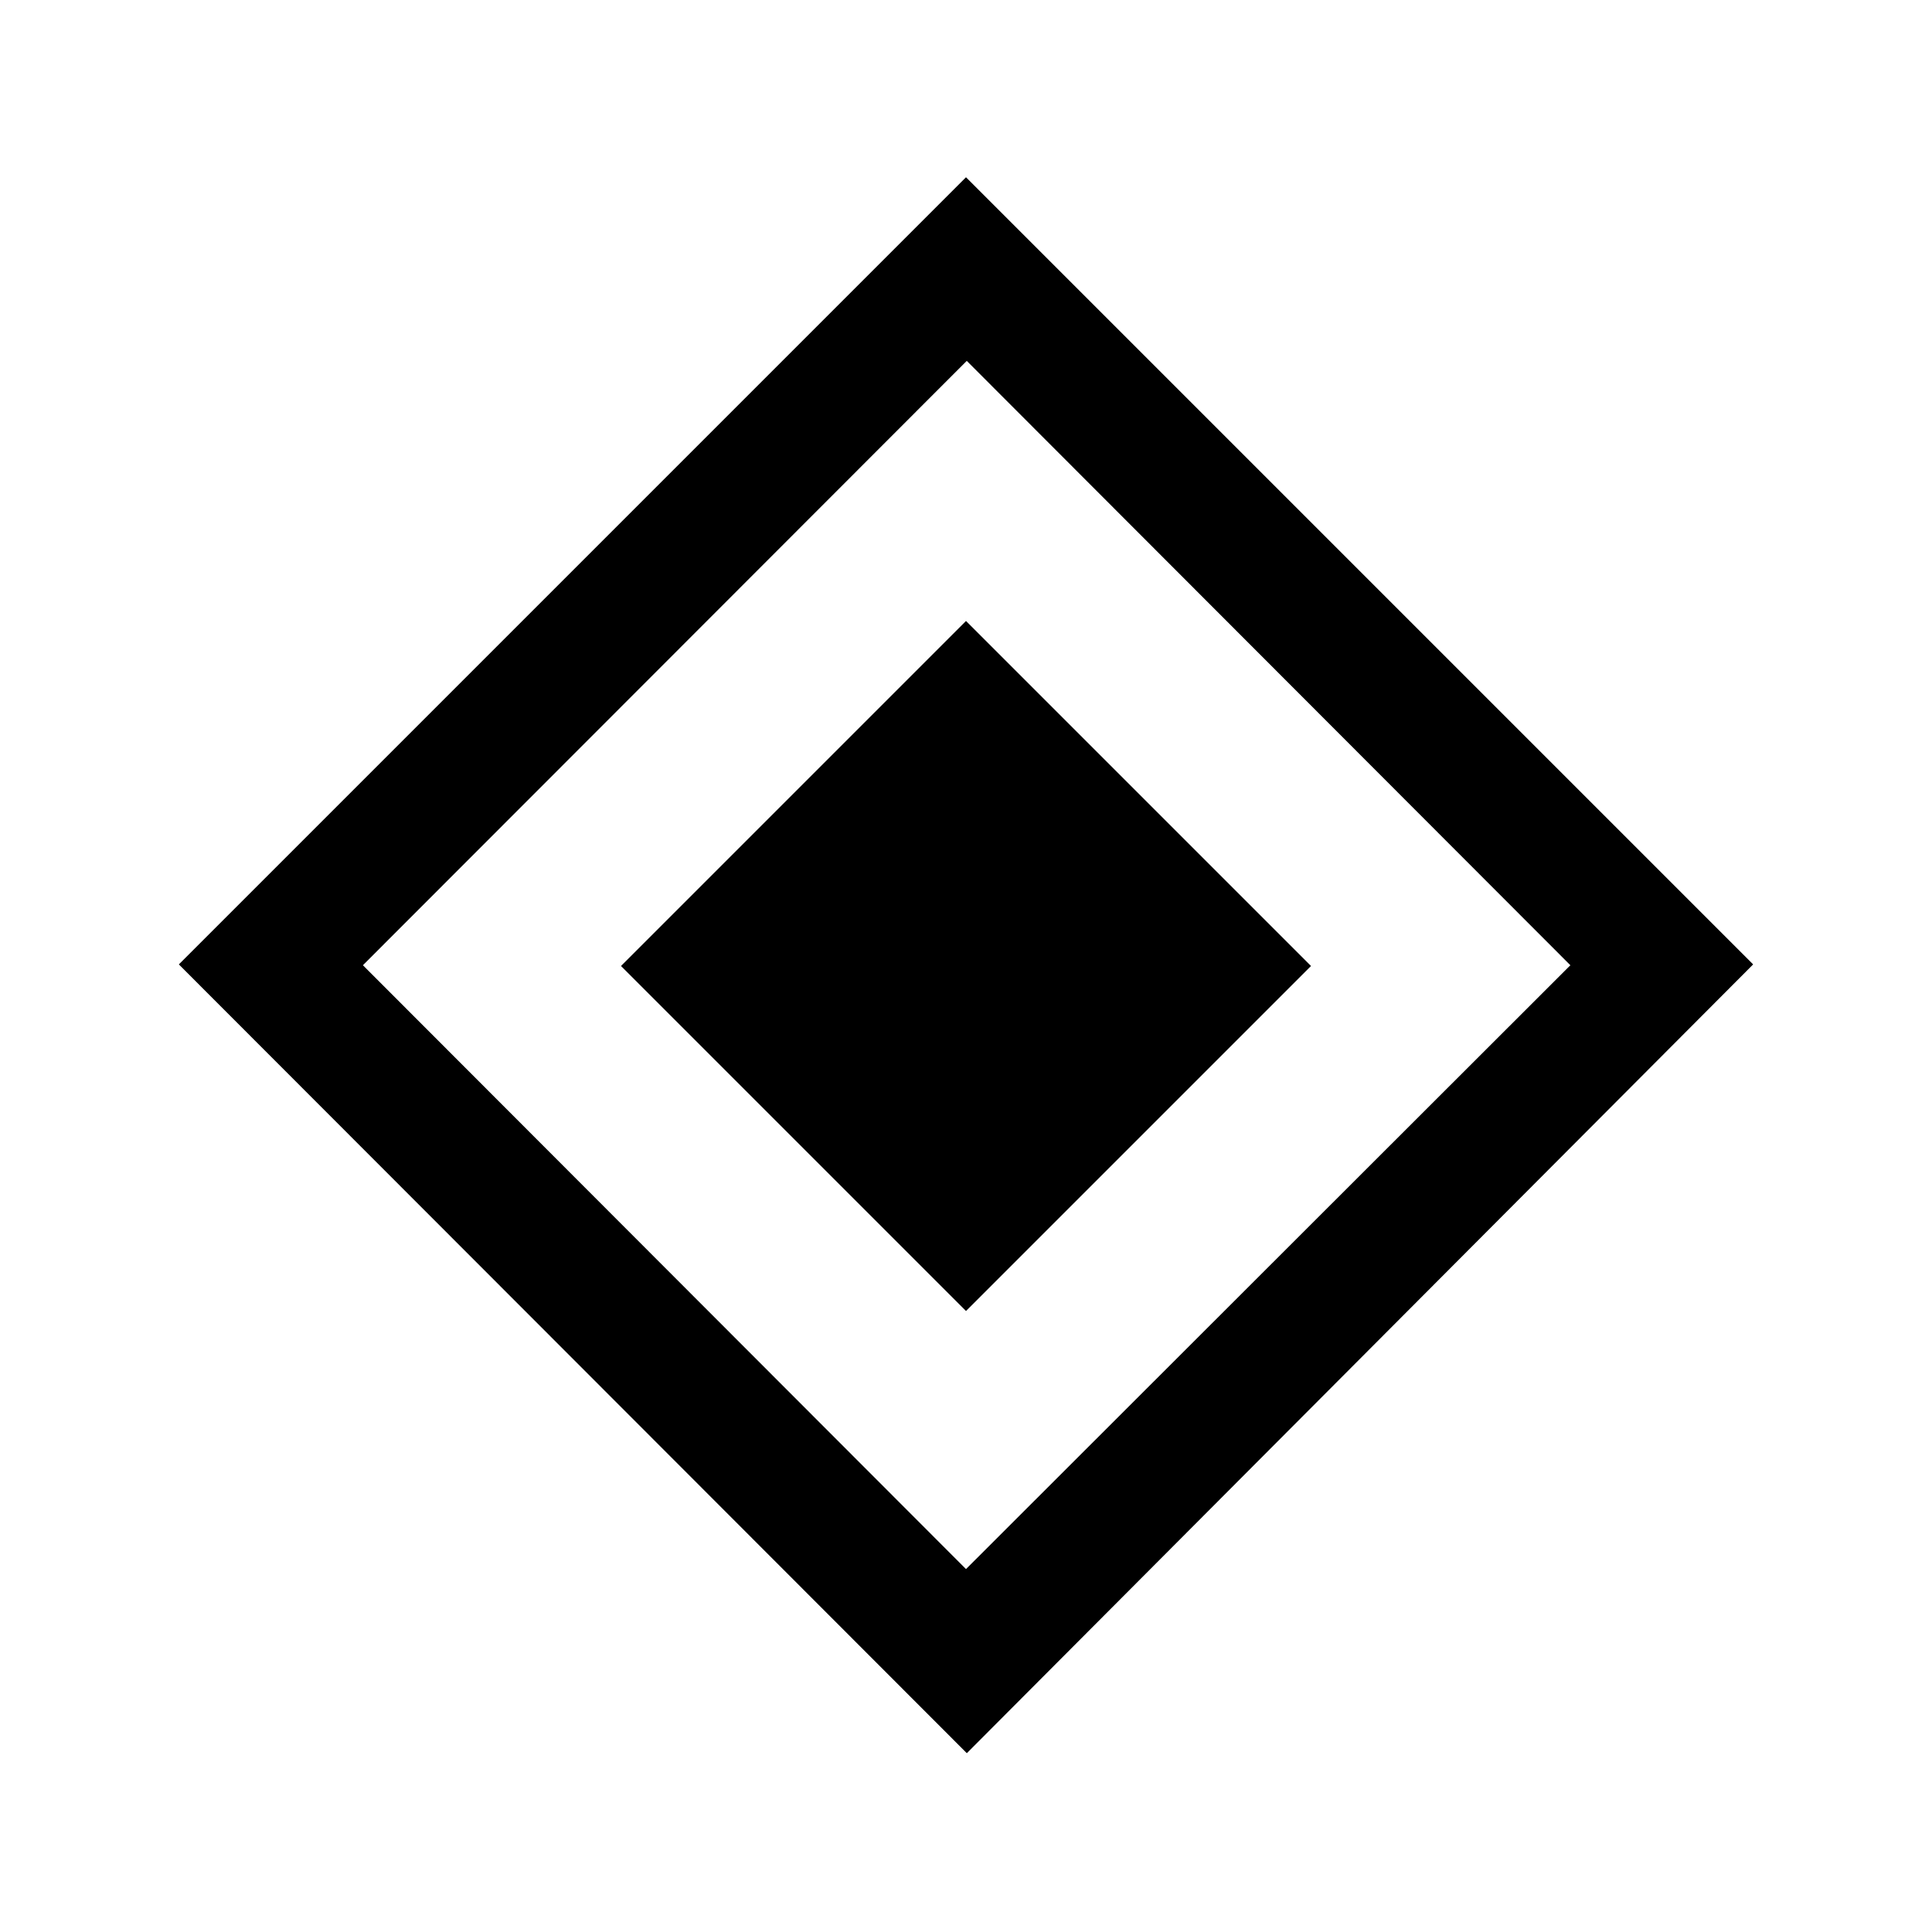 <svg xmlns="http://www.w3.org/2000/svg" height="40" viewBox="0 -960 960 960" width="40"><path d="M480-308.57 308.57-480 480-651.43 651.43-480 480-308.57Zm.41 219.72L88.87-480.79 480-871.92l391.13 391.13L480.41-88.85Zm-.41-91.48 300.31-300.05-299.93-300.31-300.05 300.31L480-180.33Z"/></svg>